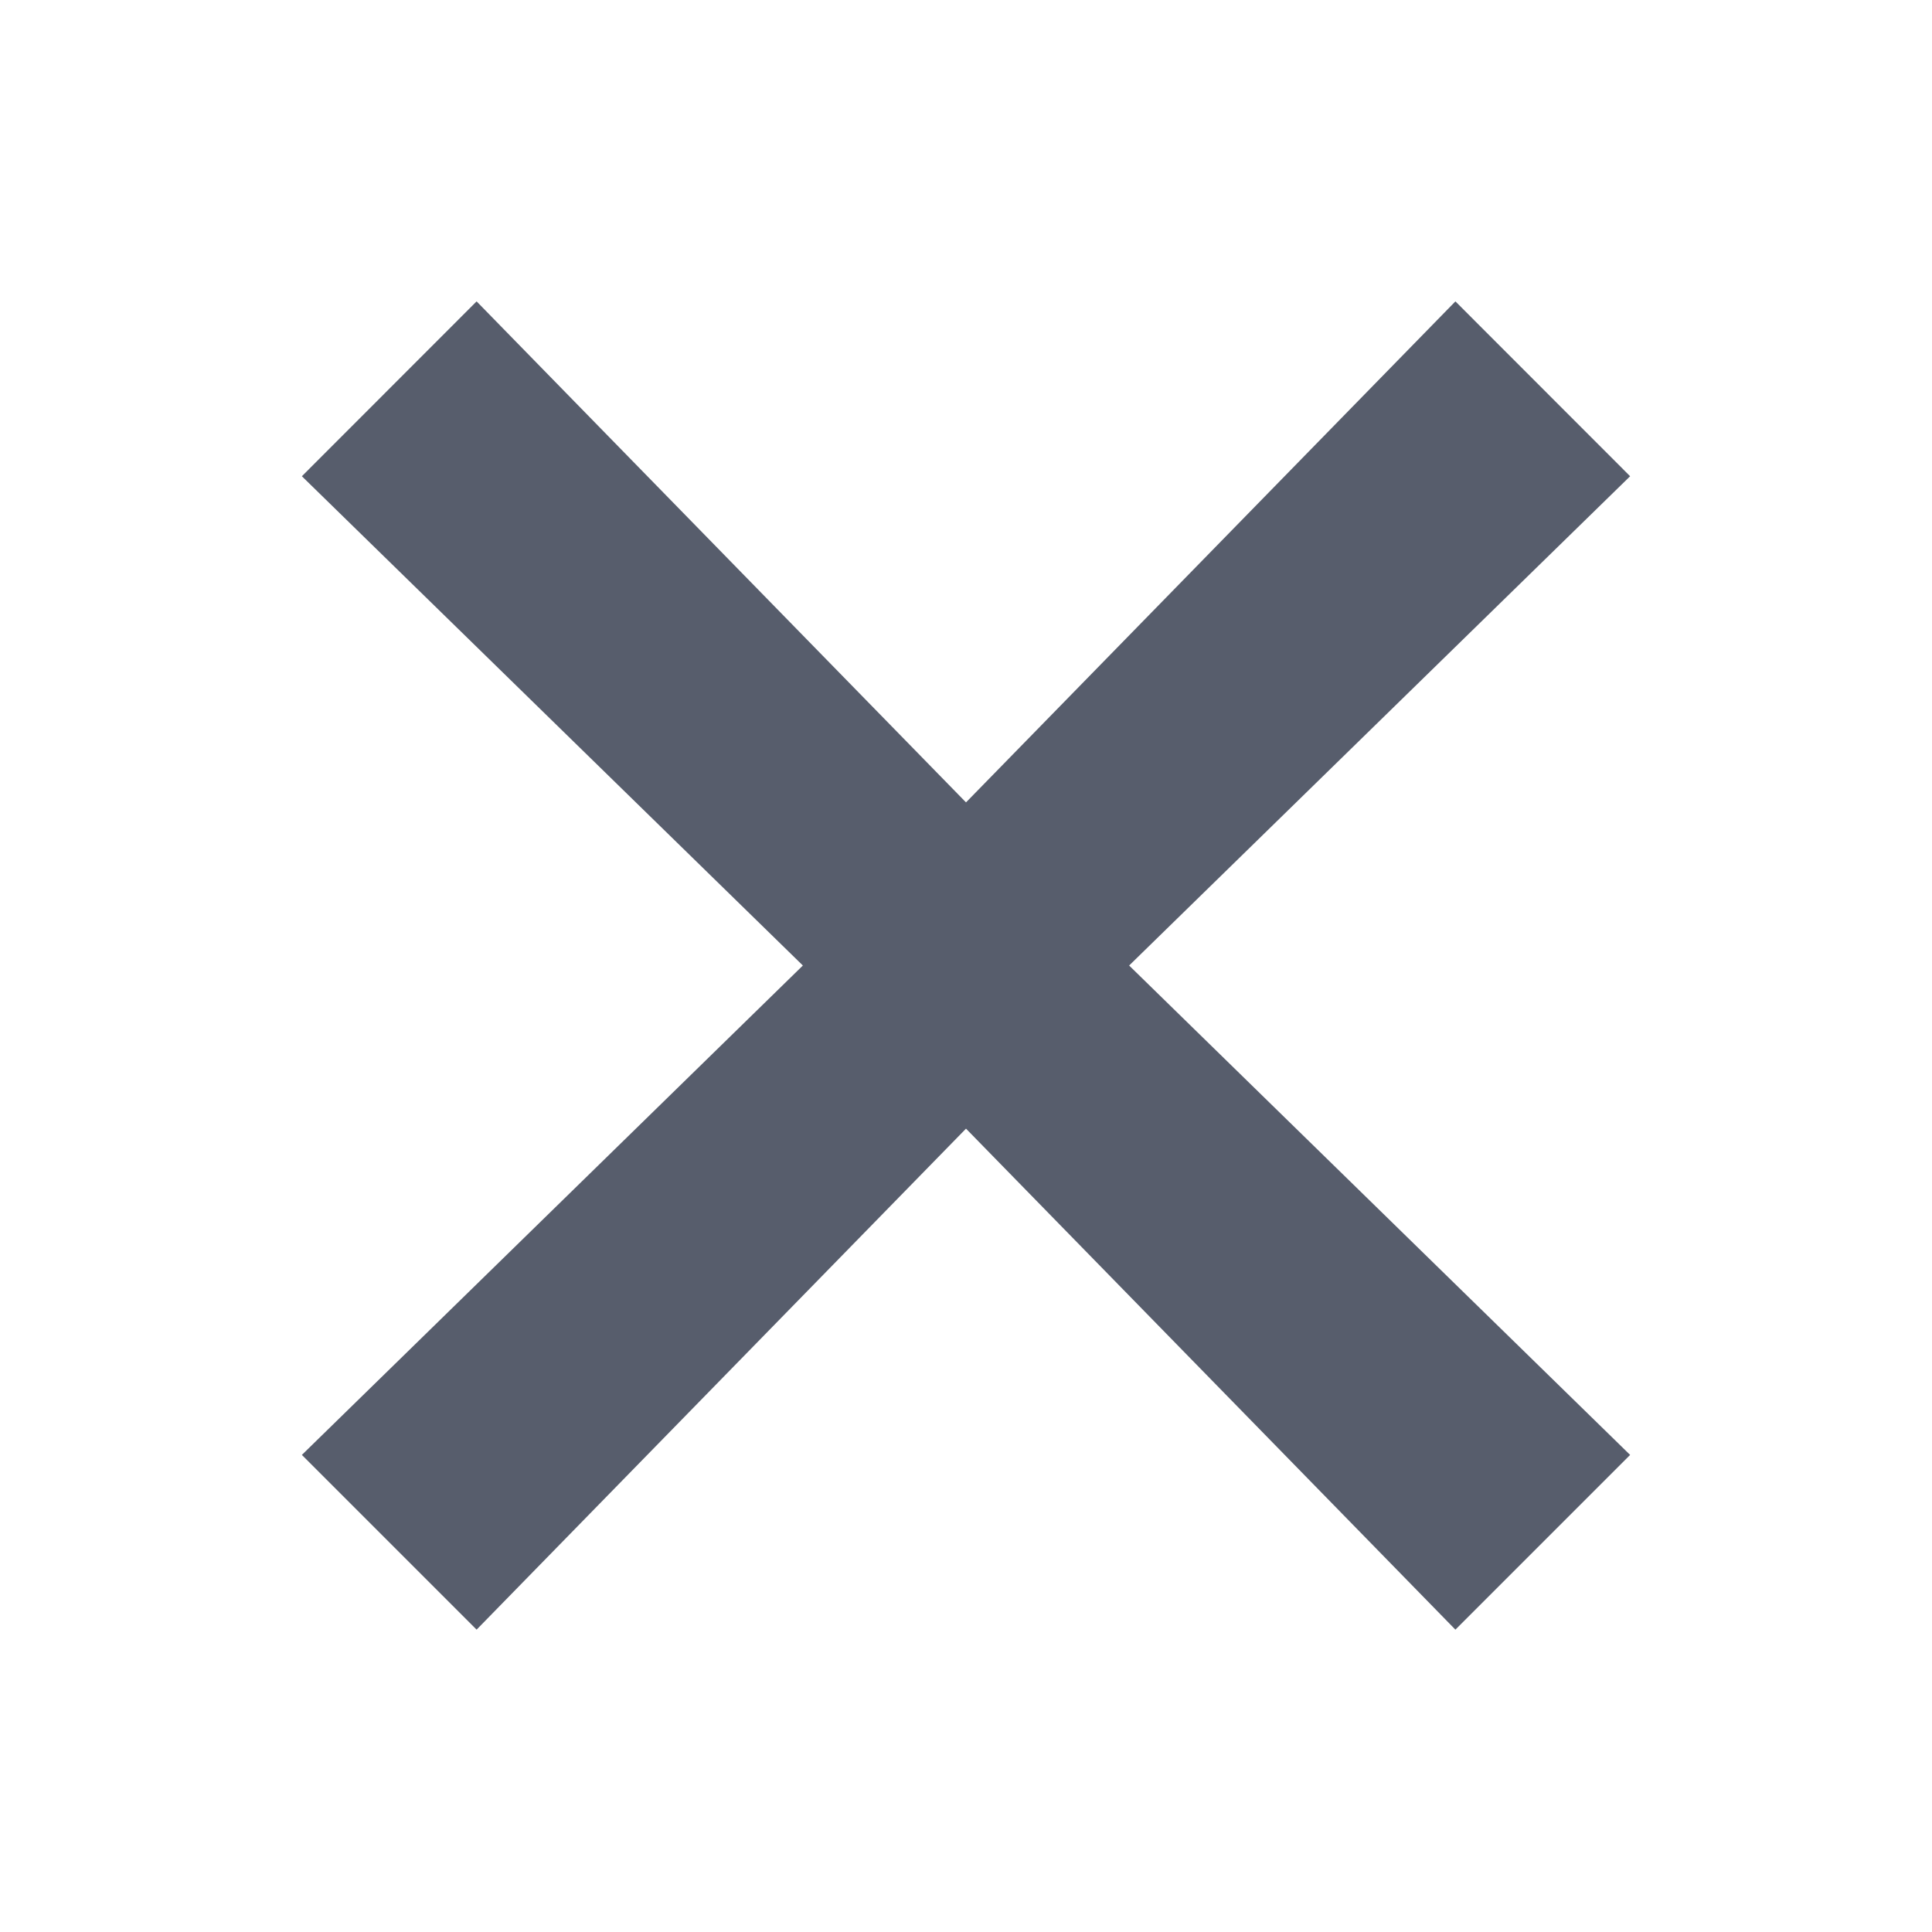 <?xml version="1.0" encoding="UTF-8"?>
<svg width="16px" height="16px" viewBox="0 0 16 16" version="1.1" xmlns="http://www.w3.org/2000/svg" xmlns:xlink="http://www.w3.org/1999/xlink">
    <!-- Generator: Sketch 61.2 (89653) - https://sketch.com -->
    <title>关闭-切图</title>
    <desc>Created with Sketch.</desc>
    <g id="0929英文" stroke="none" stroke-width="1" fill="none" fill-rule="evenodd">
        <g id="站点访问提醒-切图" transform="translate(-95, -39)" fill="#575D6C" fill-rule="nonzero">
            <polygon id="Shape" points="108.5 42.944 107.053 41.496 103 45.645 98.947 41.496 97.5 42.944 101.649 46.996 97.5 51.049 98.947 52.496 103 48.347 107.053 52.496 108.5 51.049 104.351 46.996"></polygon>
        </g>
    </g>
</svg>